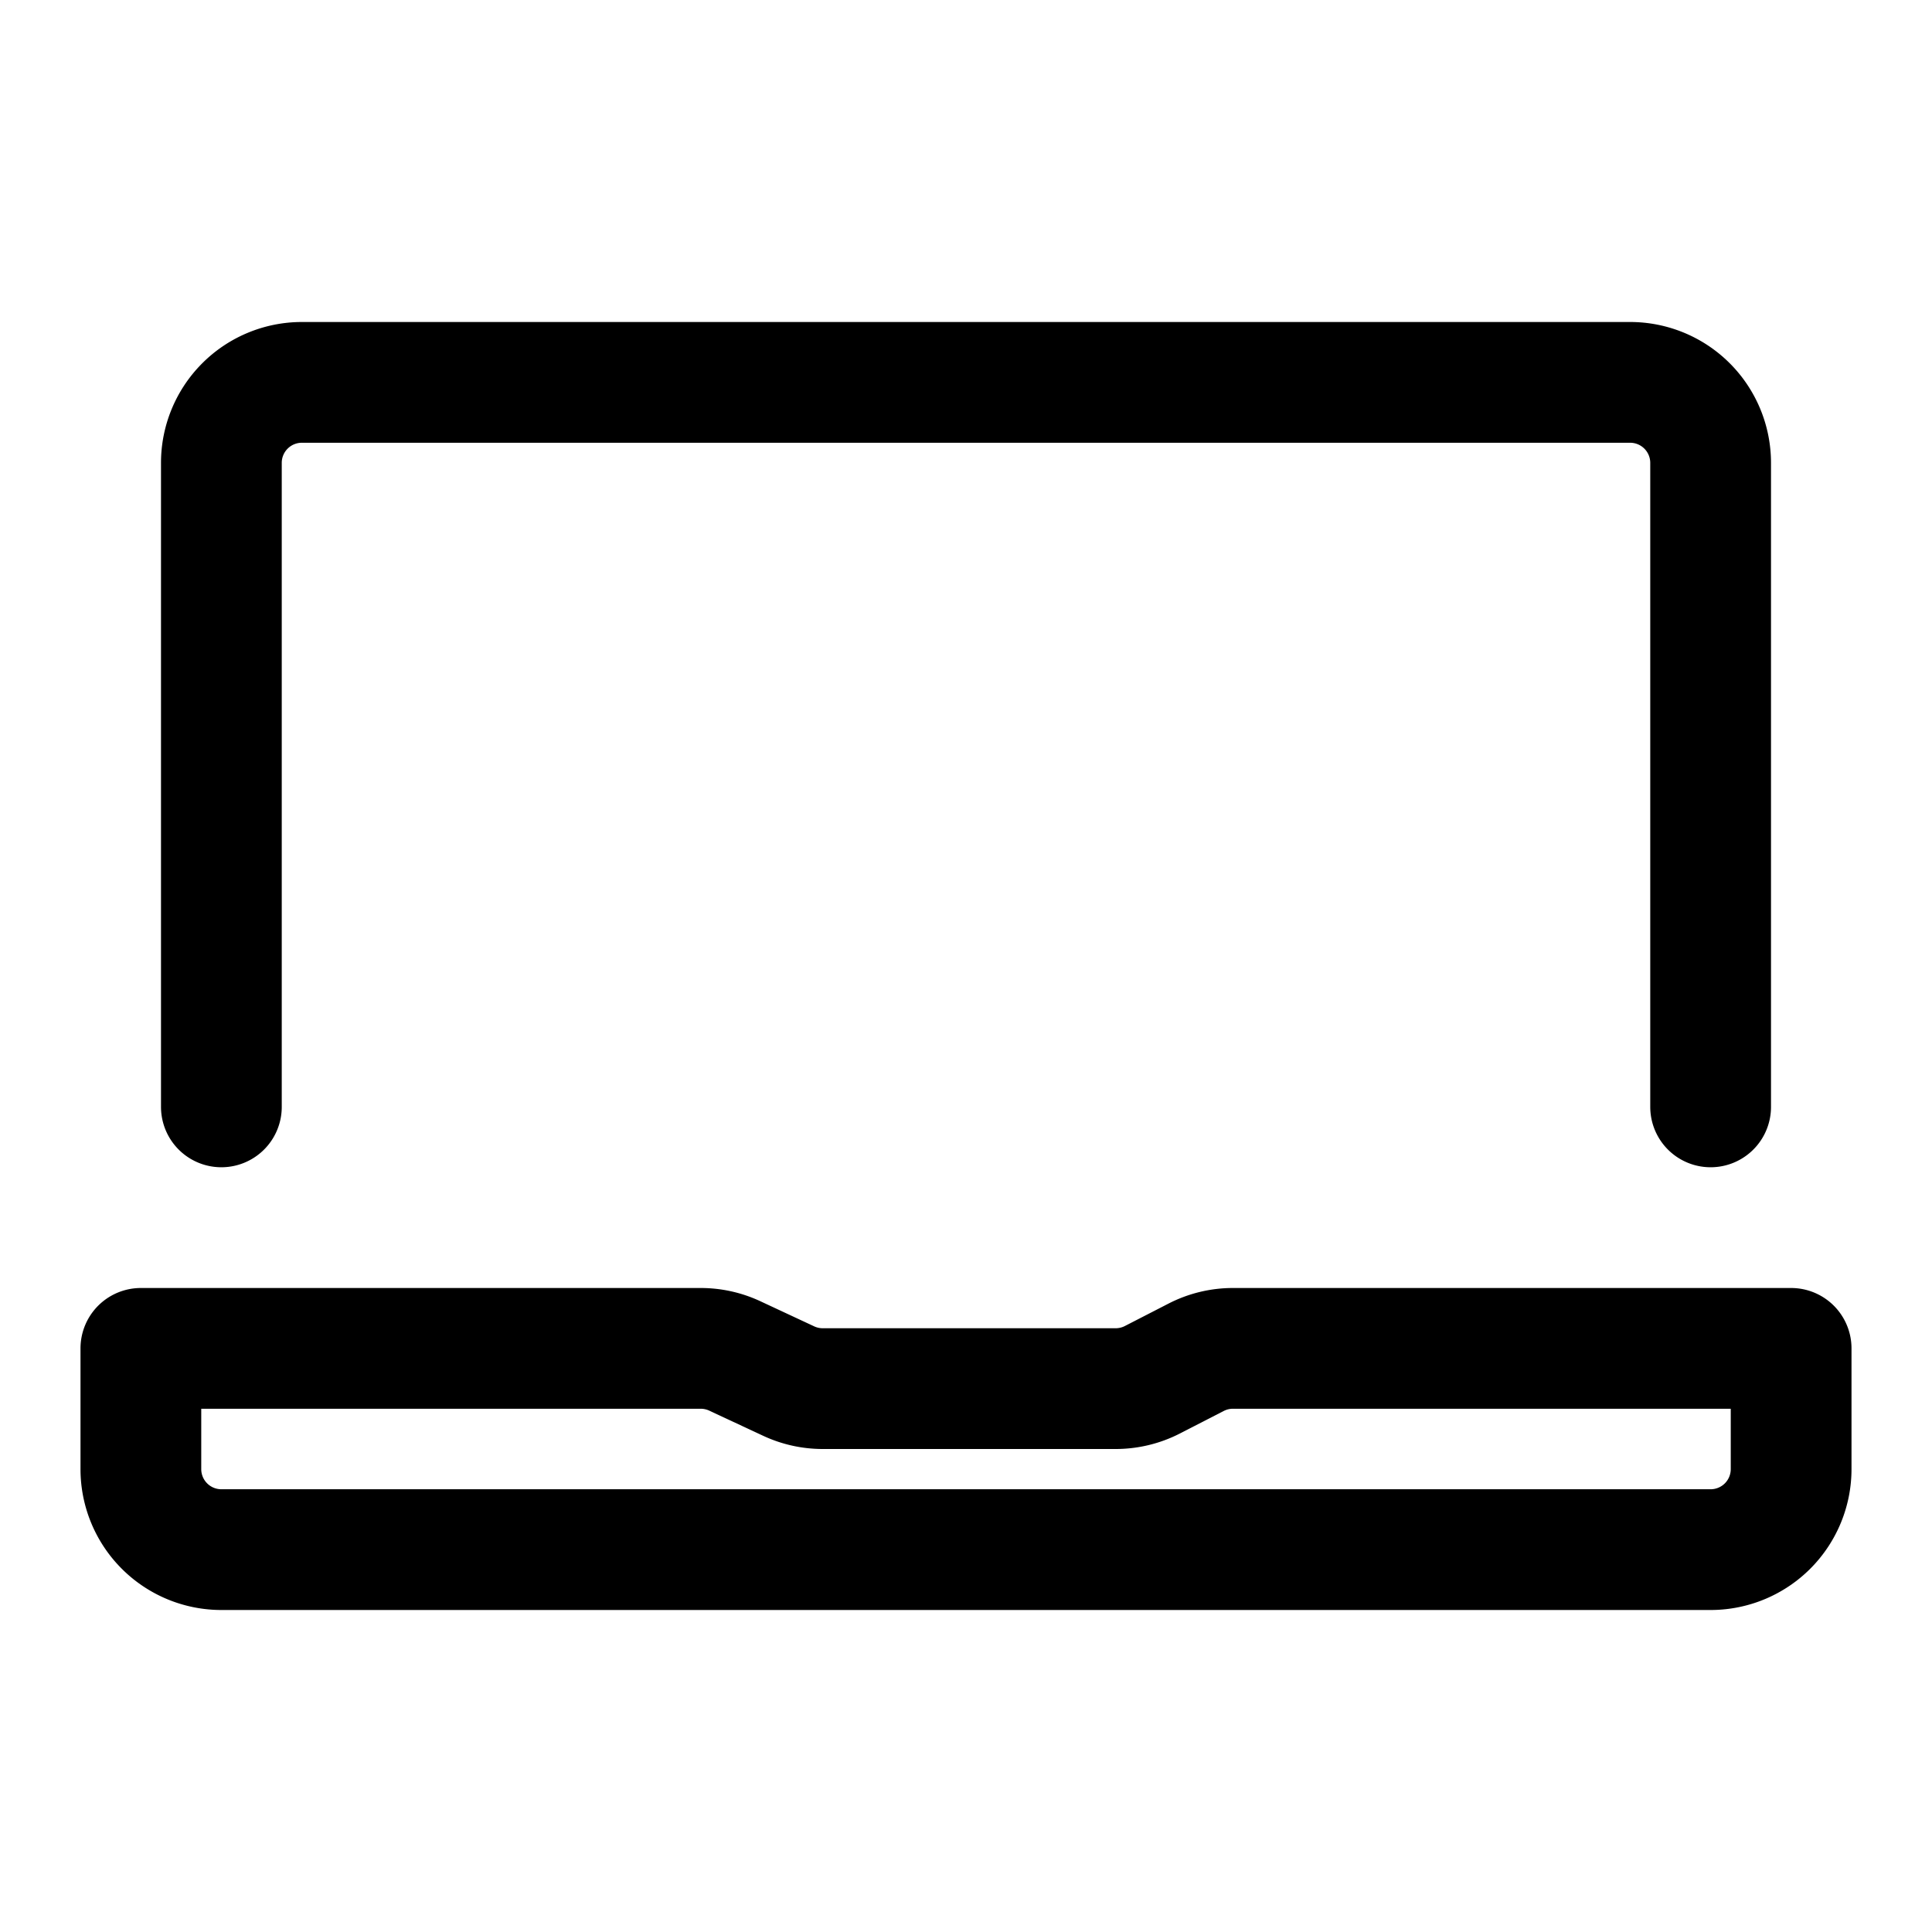 <svg xmlns="http://www.w3.org/2000/svg" width="24" height="24" fill="none" viewBox="0 0 24 24">
  <path stroke="currentColor" stroke-linecap="round" stroke-linejoin="round" stroke-width="1.5" d="M21.25 13.75v-8a1 1 0 0 0-1-1H3.75a1 1 0 0 0-1 1v8m-1 3v1.5a1 1 0 0 0 1 1h18.5a1 1 0 0 0 1-1v-1.5h-6.934a1 1 0 0 0-.456.11l-.545.28a1 1 0 0 1-.457.11h-3.637a1 1 0 0 1-.422-.093l-.673-.314a1 1 0 0 0-.422-.093H1.75Z"/>
</svg>
